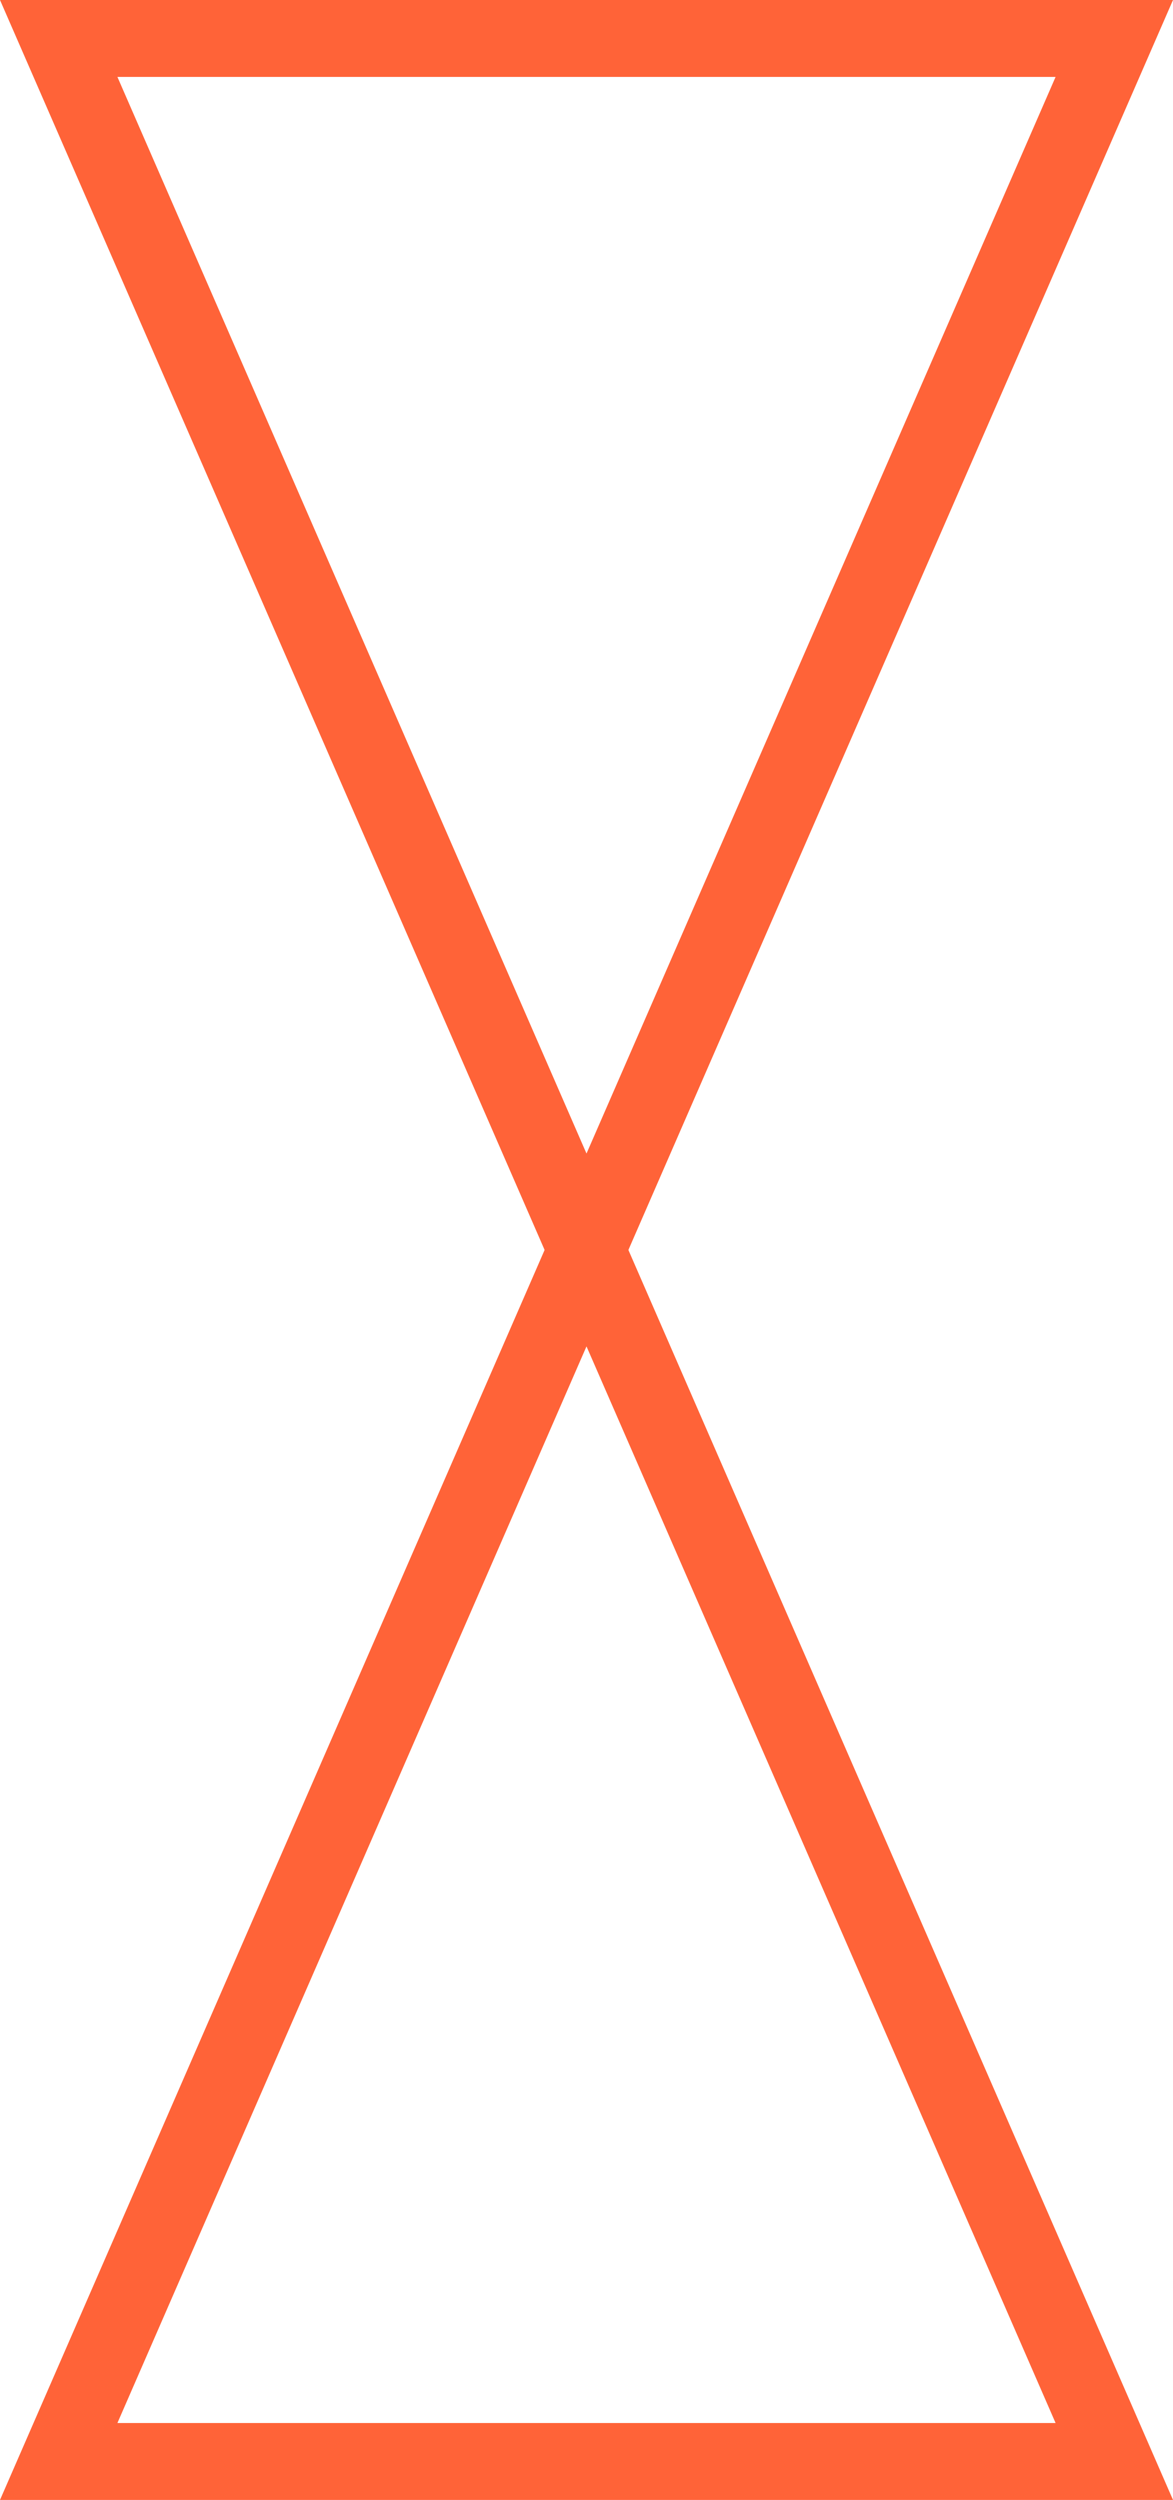 <svg width="61" height="130" viewBox="0 0 61 130" fill="none" xmlns="http://www.w3.org/2000/svg">
<path d="M3.053 2L57.947 2L30.5 64.993L3.053 2Z" stroke="#FF6338" stroke-width="4"/>
<path d="M57.947 128H3.053L30.5 65.007L57.947 128Z" stroke="#FF6338" stroke-width="4"/>
</svg>
